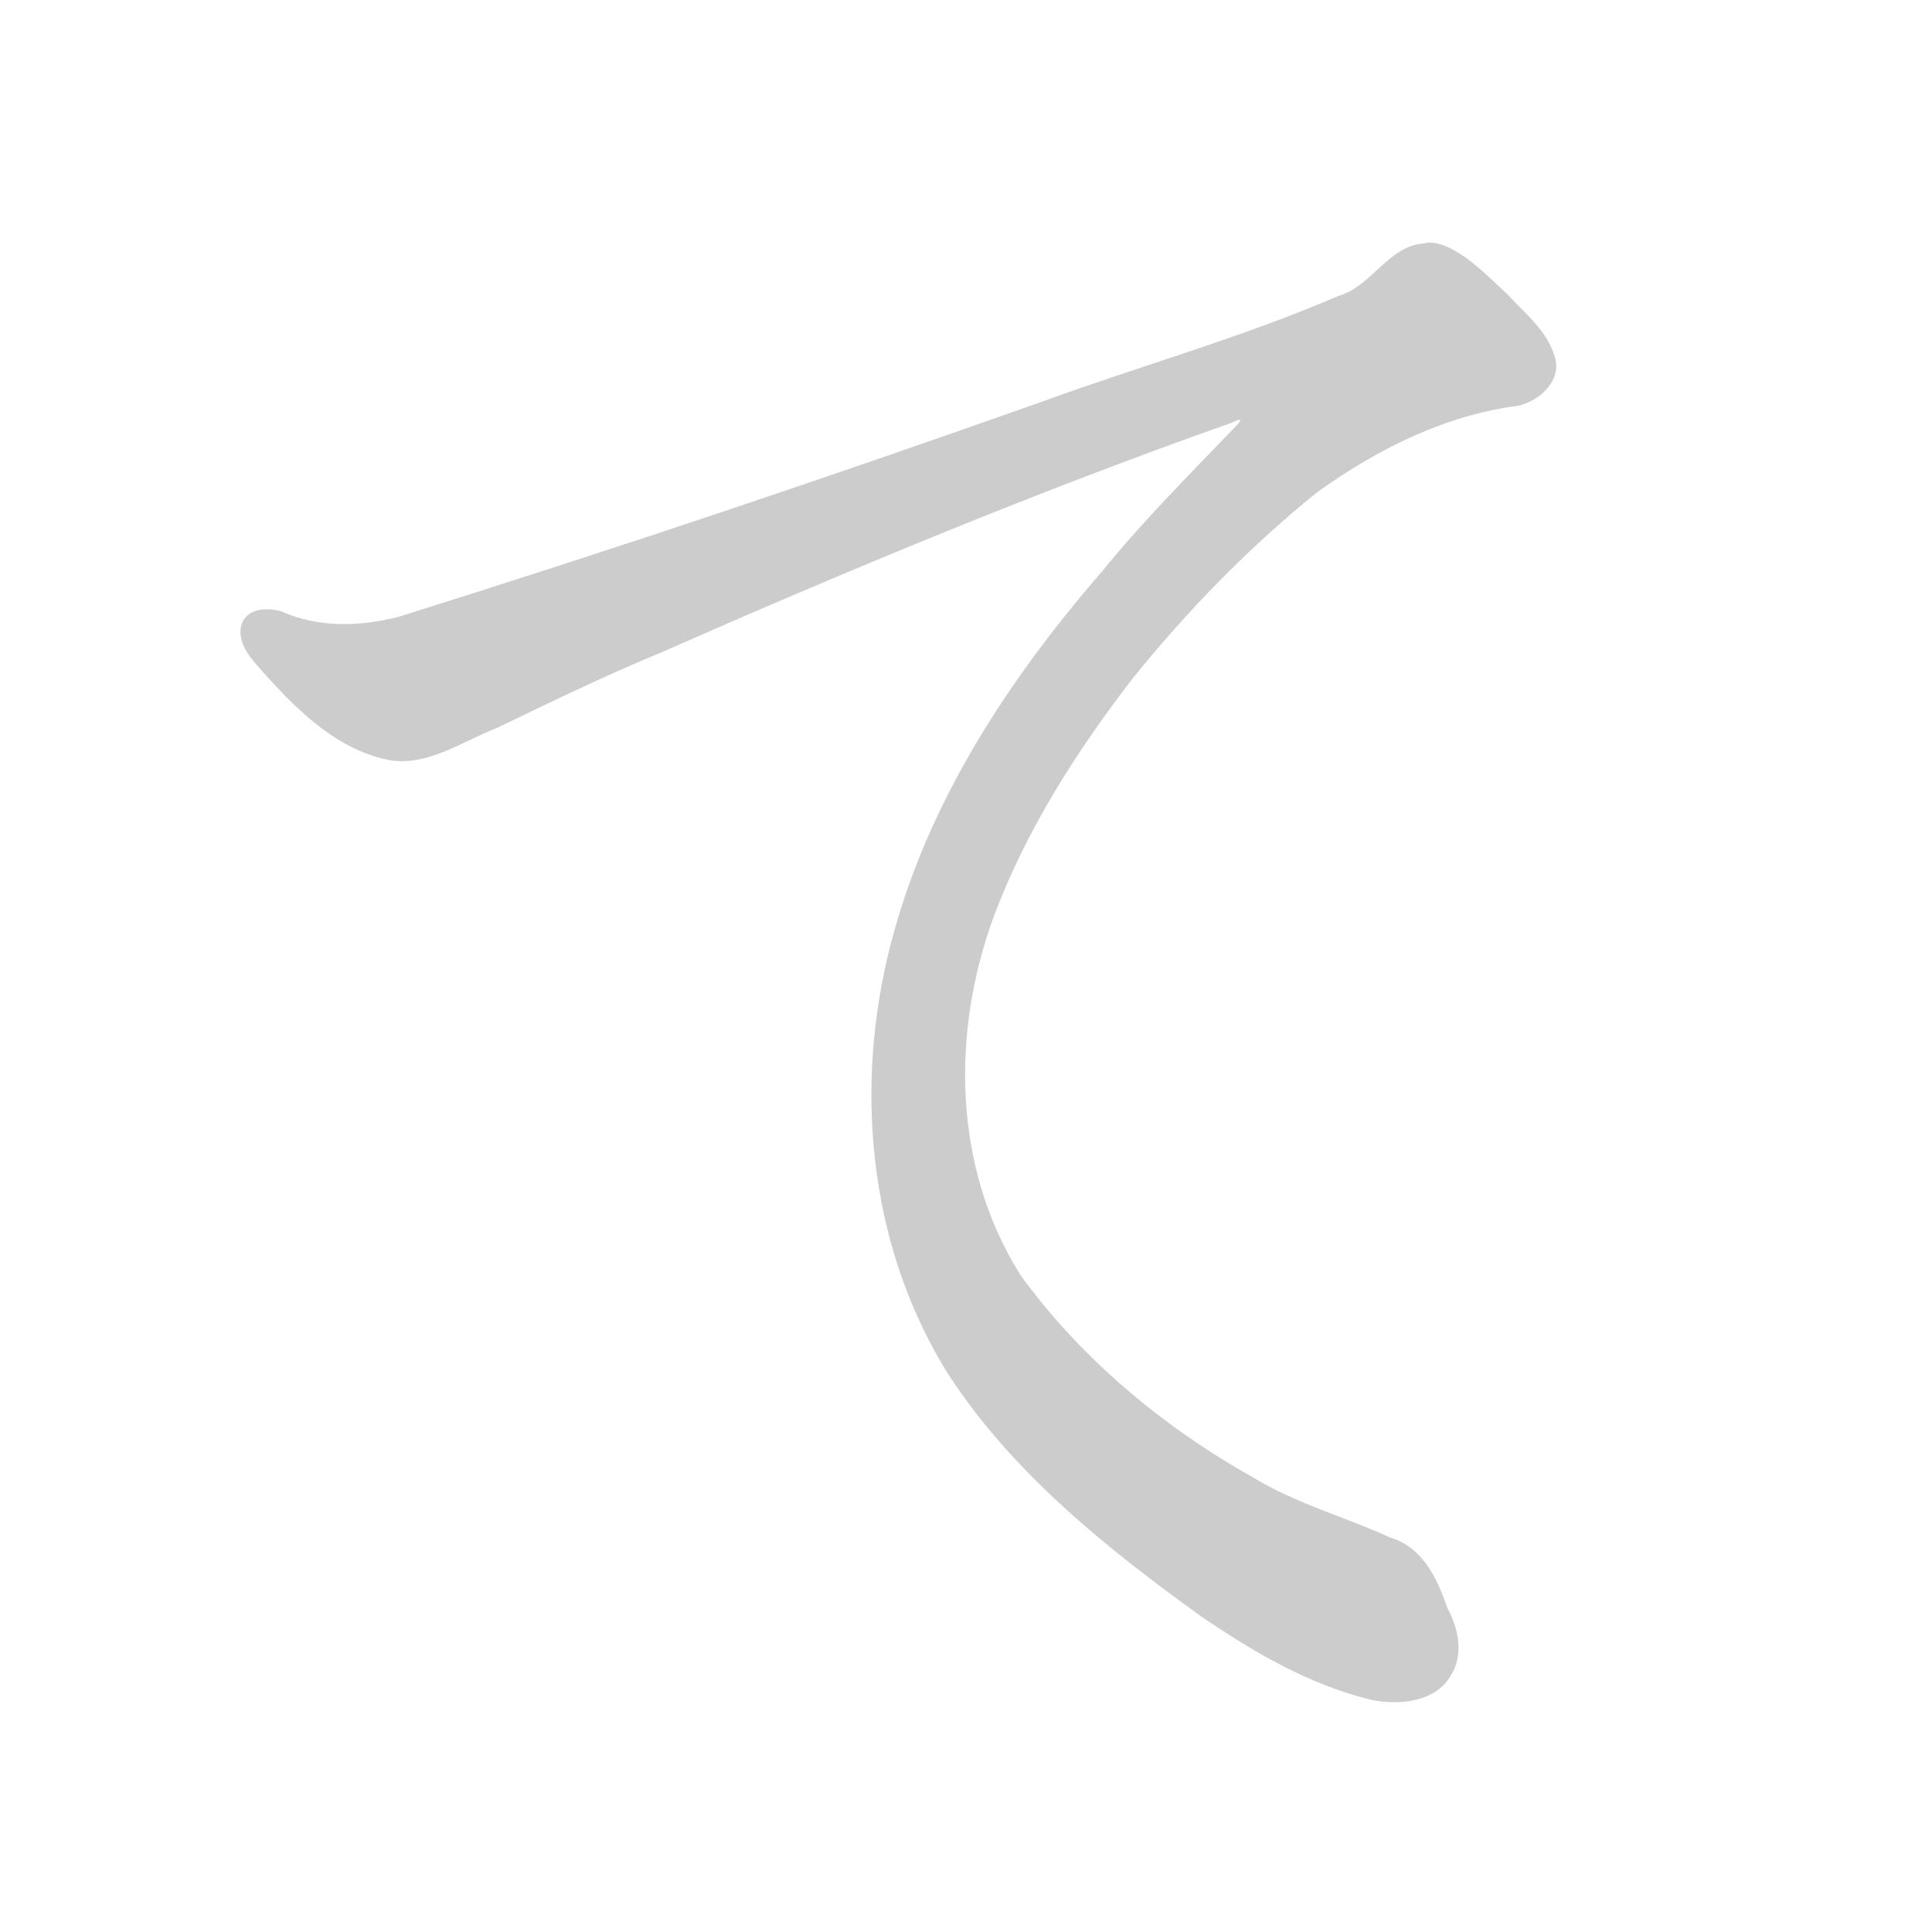 <!--
AnimCJK 2016-2019 Copyright Francois Mizessyn, https://github.com/parsimonhi/animCJK
You can redistribute and/or modify these files under the terms of the GNU
Lesser General Public License as published by the Free Software Foundation,
either version 3 of the license, or (at your option) any later version. You
should have received a copy of this license (the file "LGPL.txt") along with
these files; if not, see <http://www.gnu.org/licenses/>.
-->
<svg id="z12390" class="acjk" version="1.1" viewBox="0 0 1024 1024" xmlns="http://www.w3.org/2000/svg" xmlns:xlink="http://www.w3.org/1999/xlink">
<style>
<![CDATA[
@keyframes zk {
	to {
		stroke-dashoffset:0;
	}
}
svg.acjk path[clip-path] {
	--t:0.8s;
	animation:zk 0.8s linear forwards 1s;
	stroke-dasharray:3337;
	stroke-dashoffset:3339;
	stroke-width:128;
	stroke-linecap:round;
	fill:none;
	stroke:#000;
}
svg.acjk path[id] {fill:#ccc;}
]]>
</style>
<path id="z12390d1" d="M755 129C736 130 727 152 709 157C658 179 604 194 552 213C439 253 326 291 211 327C191 332 169 333 149 324C142 322 131 322 128 331C125 342 135 351 141 358C159 378 180 398 207 403C227 406 245 393 263 386C292 372 321 358 350 346C450 302 551 260 653 224C661 220 656 225 653 228C629 253 605 277 584 303C532 363 488 431 470 509C453 583 462 664 503 729C537 781 587 821 637 857C665 876 694 893 727 901C742 904 761 902 769 888C776 877 773 863 767 852C762 837 754 820 737 815C713 804 687 797 664 783C616 756 573 720 541 676C505 619 504 547 527 485C544 440 570 399 600 360C629 324 662 290 698 261C730 238 766 220 805 215C817 212 828 201 824 189C820 175 808 166 799 156C788 146 778 135 765 130C762 129 758 128 755 129Z"/>
<defs>
	<clipPath id="z12390c1"><use xlink:href="#z12390d1"/></clipPath>
</defs>
<path style="--d:1s;" pathLength="3333" clip-path="url(#z12390c1)" d="M 142,338 222,380 756,167 786,192 678,245 518,431 482,581 531,734 759,888"/>
</svg>
